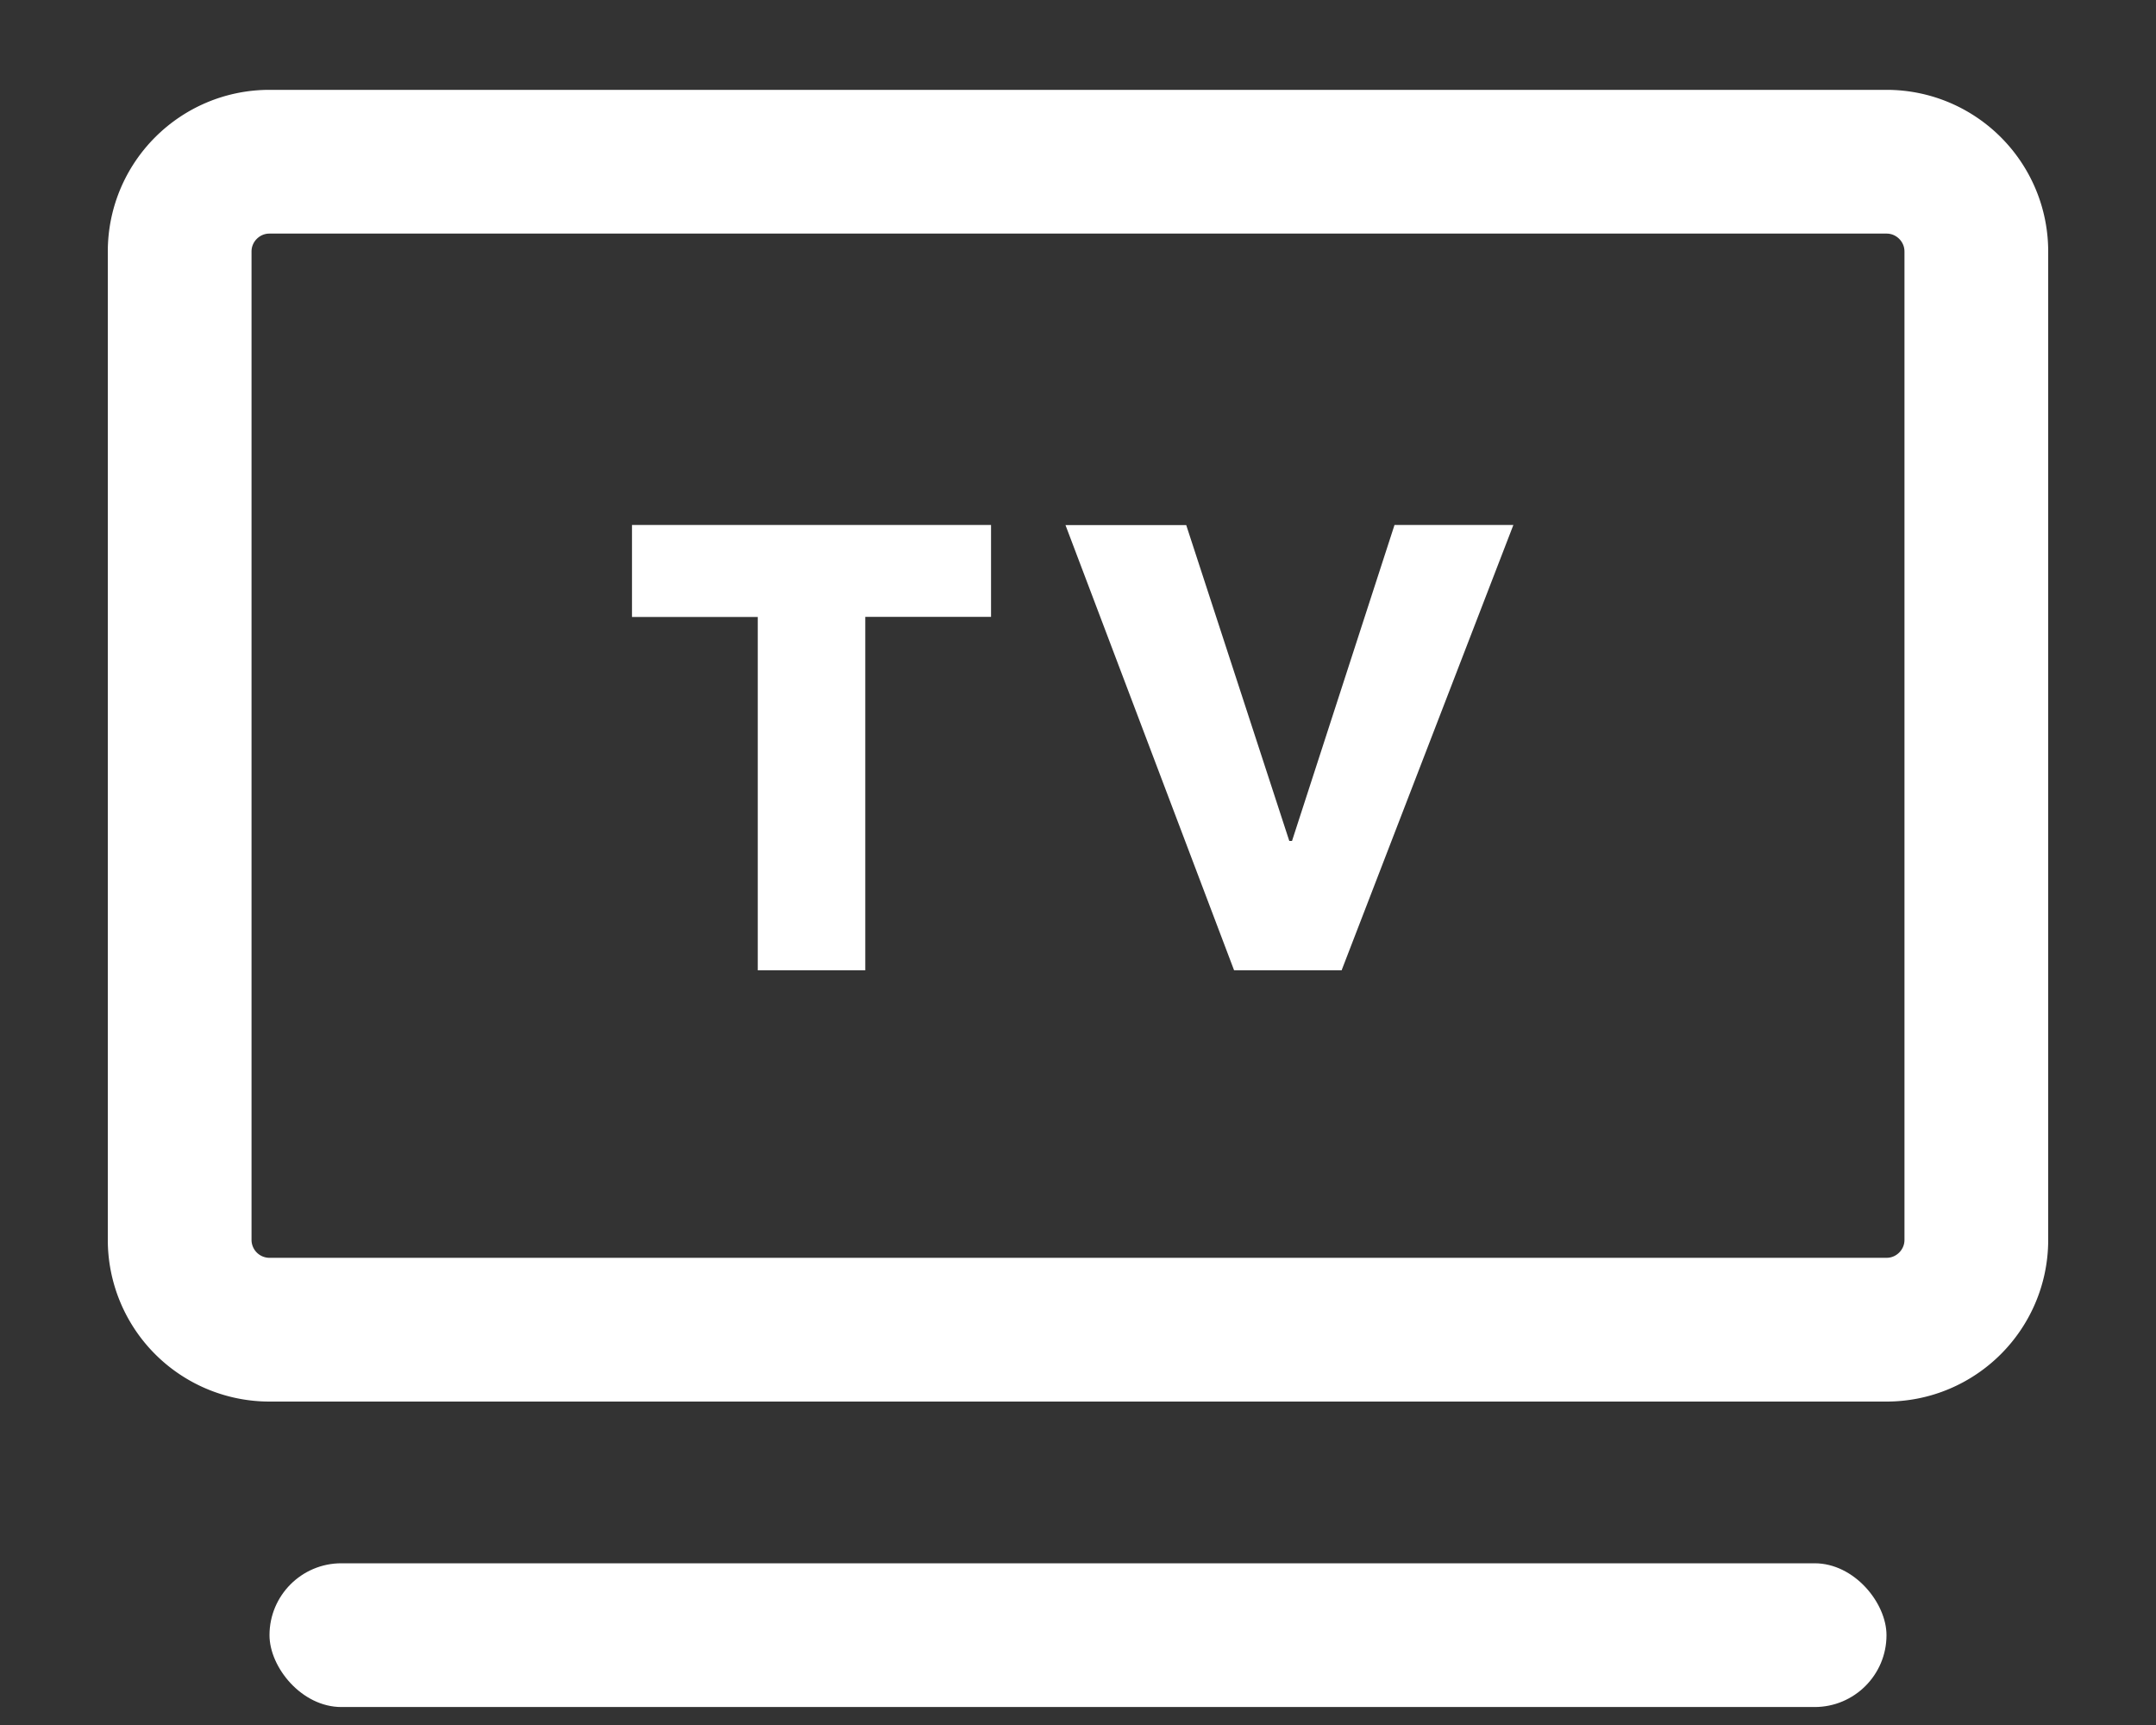 <svg xmlns="http://www.w3.org/2000/svg" width="15" height="12" viewBox="0 0 15 12">
    <rect x="0" y="0" width="15" height="12" fill="#333333" stroke="none"/>
    <g fill="none" fill-rule="evenodd" transform="translate(0 -1)">
        <path d="M0 0h15v15H0z"/>
        <path fill-rule="nonzero" stroke="#fff" d="M1.875 2.125h11.25c.345 0 .625.28.625.625v6.875c0 .345-.28.625-.625.625H1.875a.625.625 0 0 1-.625-.625V2.75c0-.345.28-.625.625-.625z"/>
        <path fill="#fff" fill-rule="nonzero" d="M6.02 5.291h.875v-.639H4.397v.64h.875V7.75h.748zM9.334 7.75l1.195-3.098h-.827L8.989 6.85H8.97l-.717-2.197h-.84L8.586 7.75z"/>
        <rect width="11.25" height="1" x="1.875" y="11.875" fill="#fff" fill-rule="nonzero" rx=".5"/>
    </g>
</svg>
